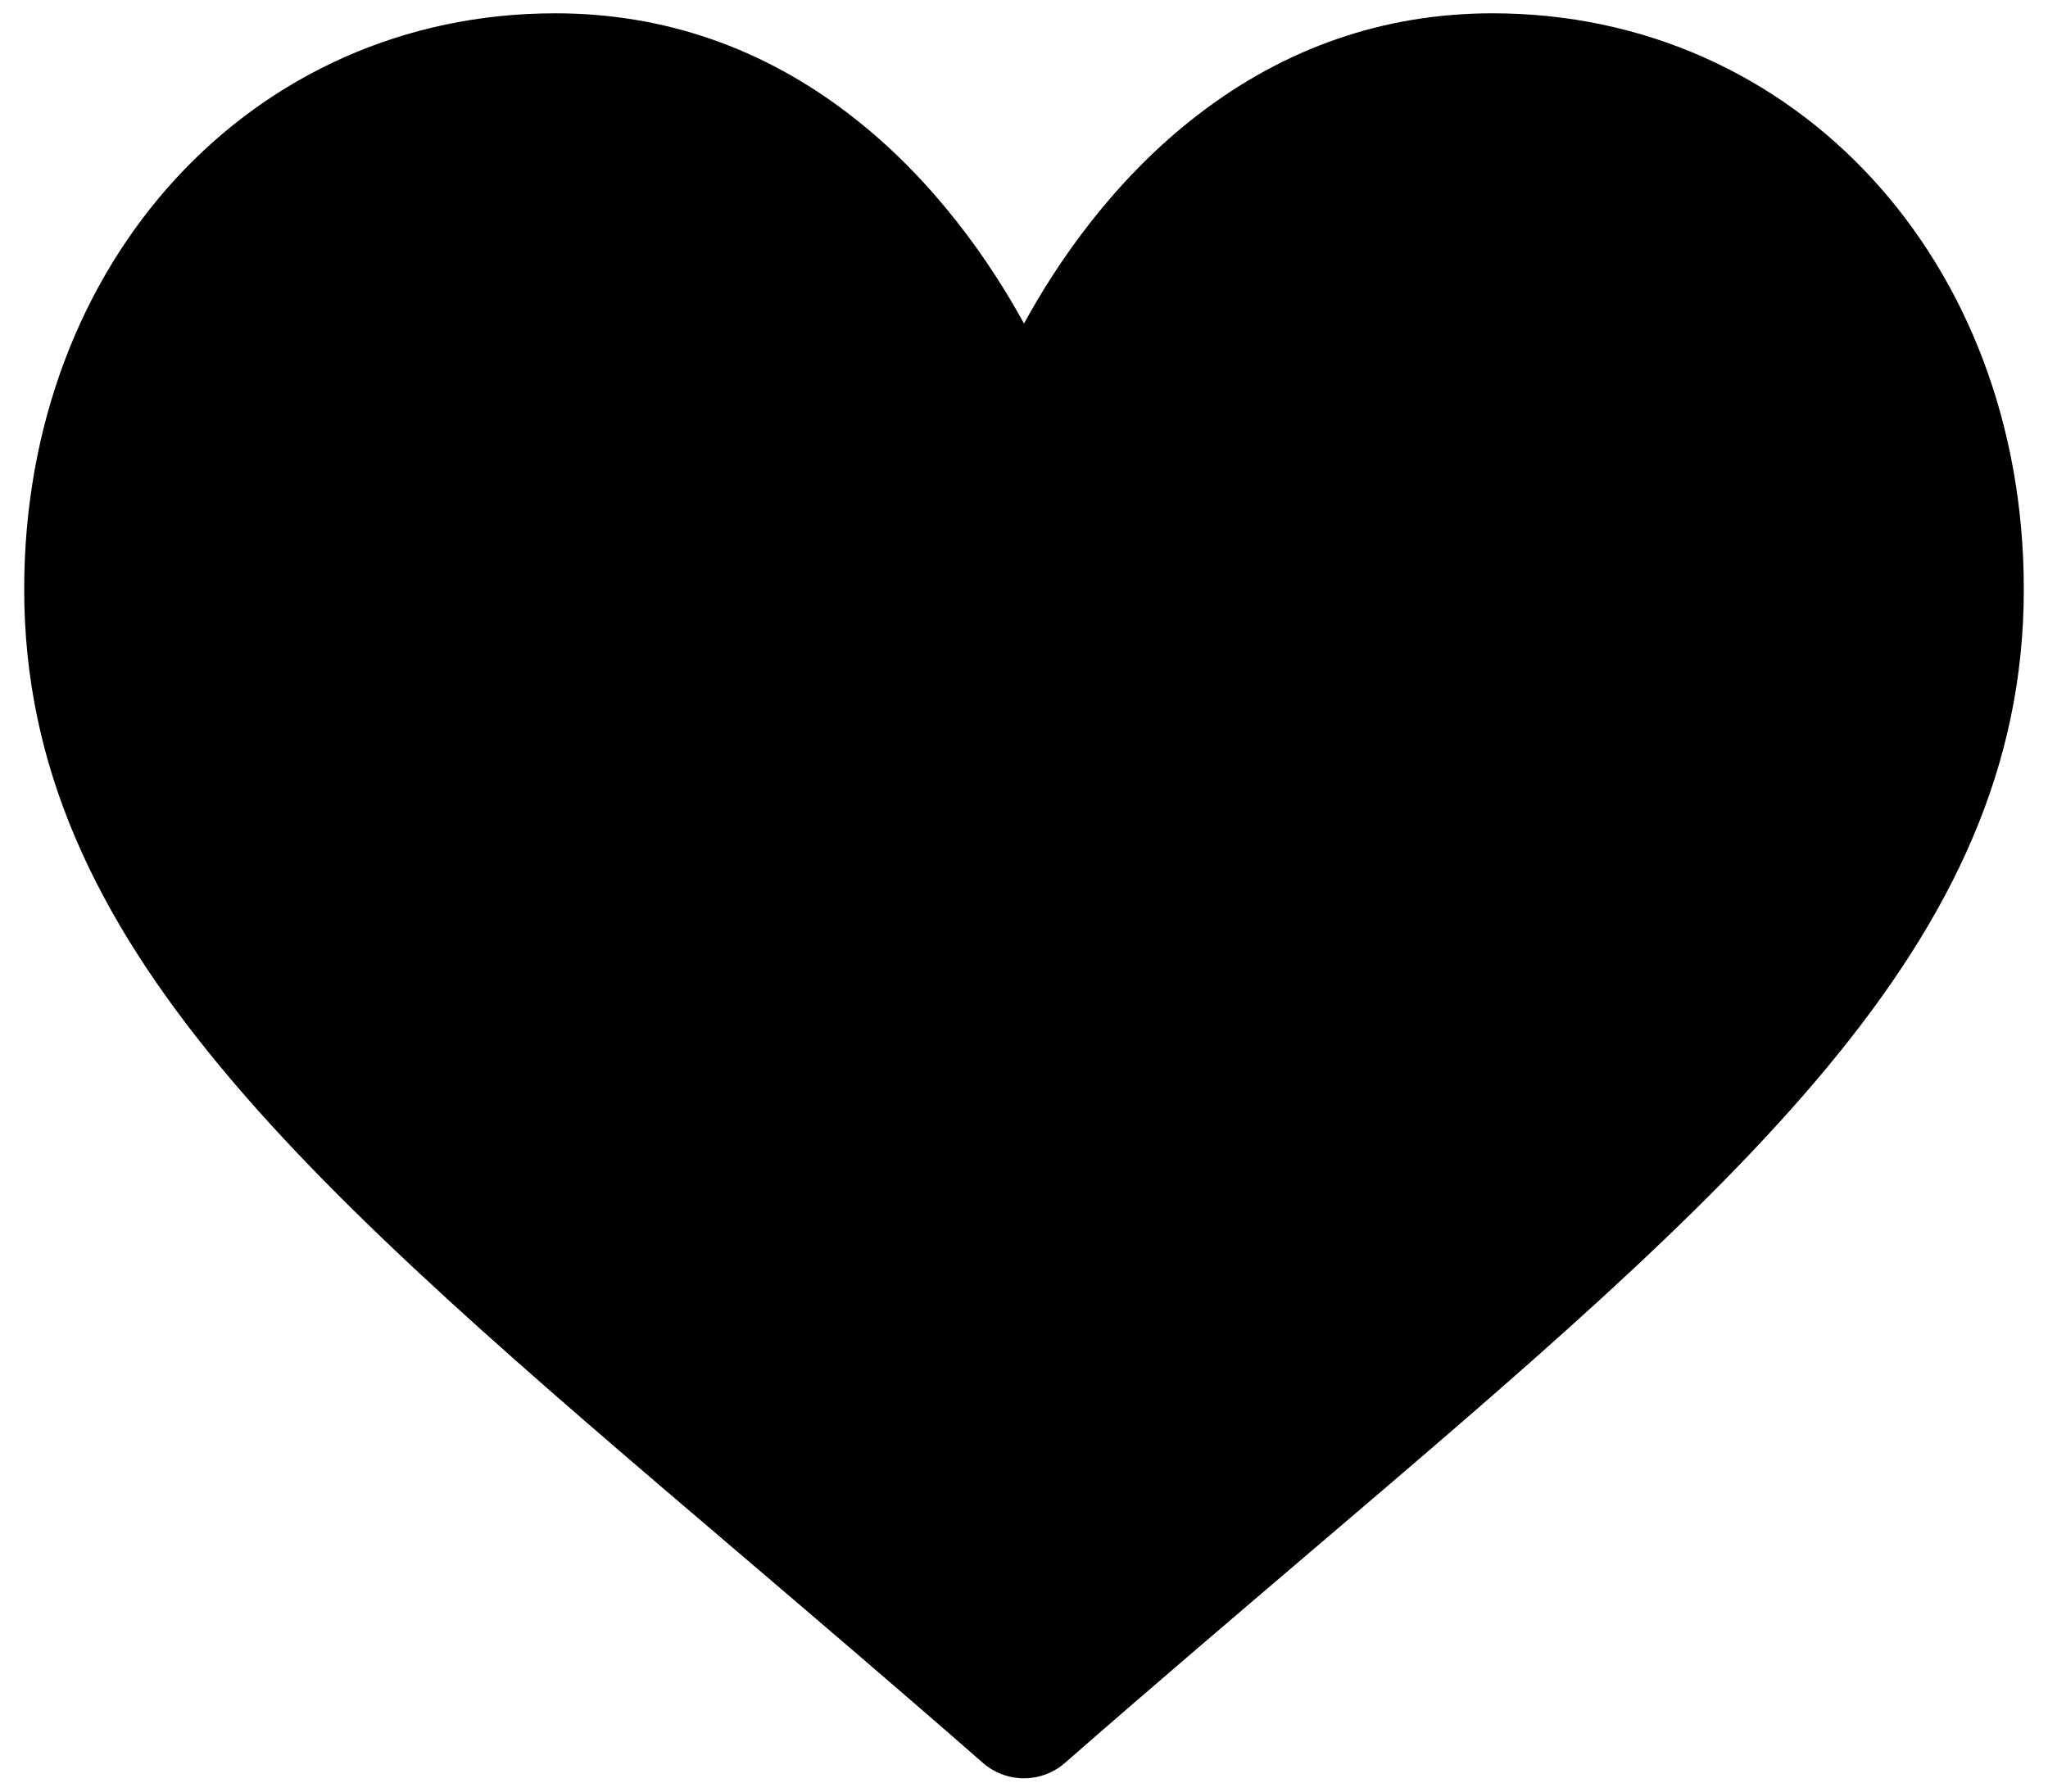 <svg width="16" height="14" viewBox="0 0 16 14" xmlns="http://www.w3.org/2000/svg">
<path d="M11.661 0.104C10.813 0.104 10.036 0.373 9.351 0.903C8.694 1.411 8.257 2.058 8 2.528C7.742 2.058 7.305 1.411 6.648 0.903C5.963 0.373 5.186 0.104 4.338 0.104C1.973 0.104 0.189 2.039 0.189 4.605C0.189 7.377 2.415 9.274 5.784 12.145C6.356 12.633 7.004 13.185 7.678 13.775C7.767 13.853 7.881 13.896 8 13.896C8.118 13.896 8.232 13.853 8.321 13.775C8.995 13.185 9.644 12.633 10.216 12.145C13.585 9.274 15.811 7.377 15.811 4.605C15.811 2.039 14.027 0.104 11.661 0.104Z"/>
</svg>
